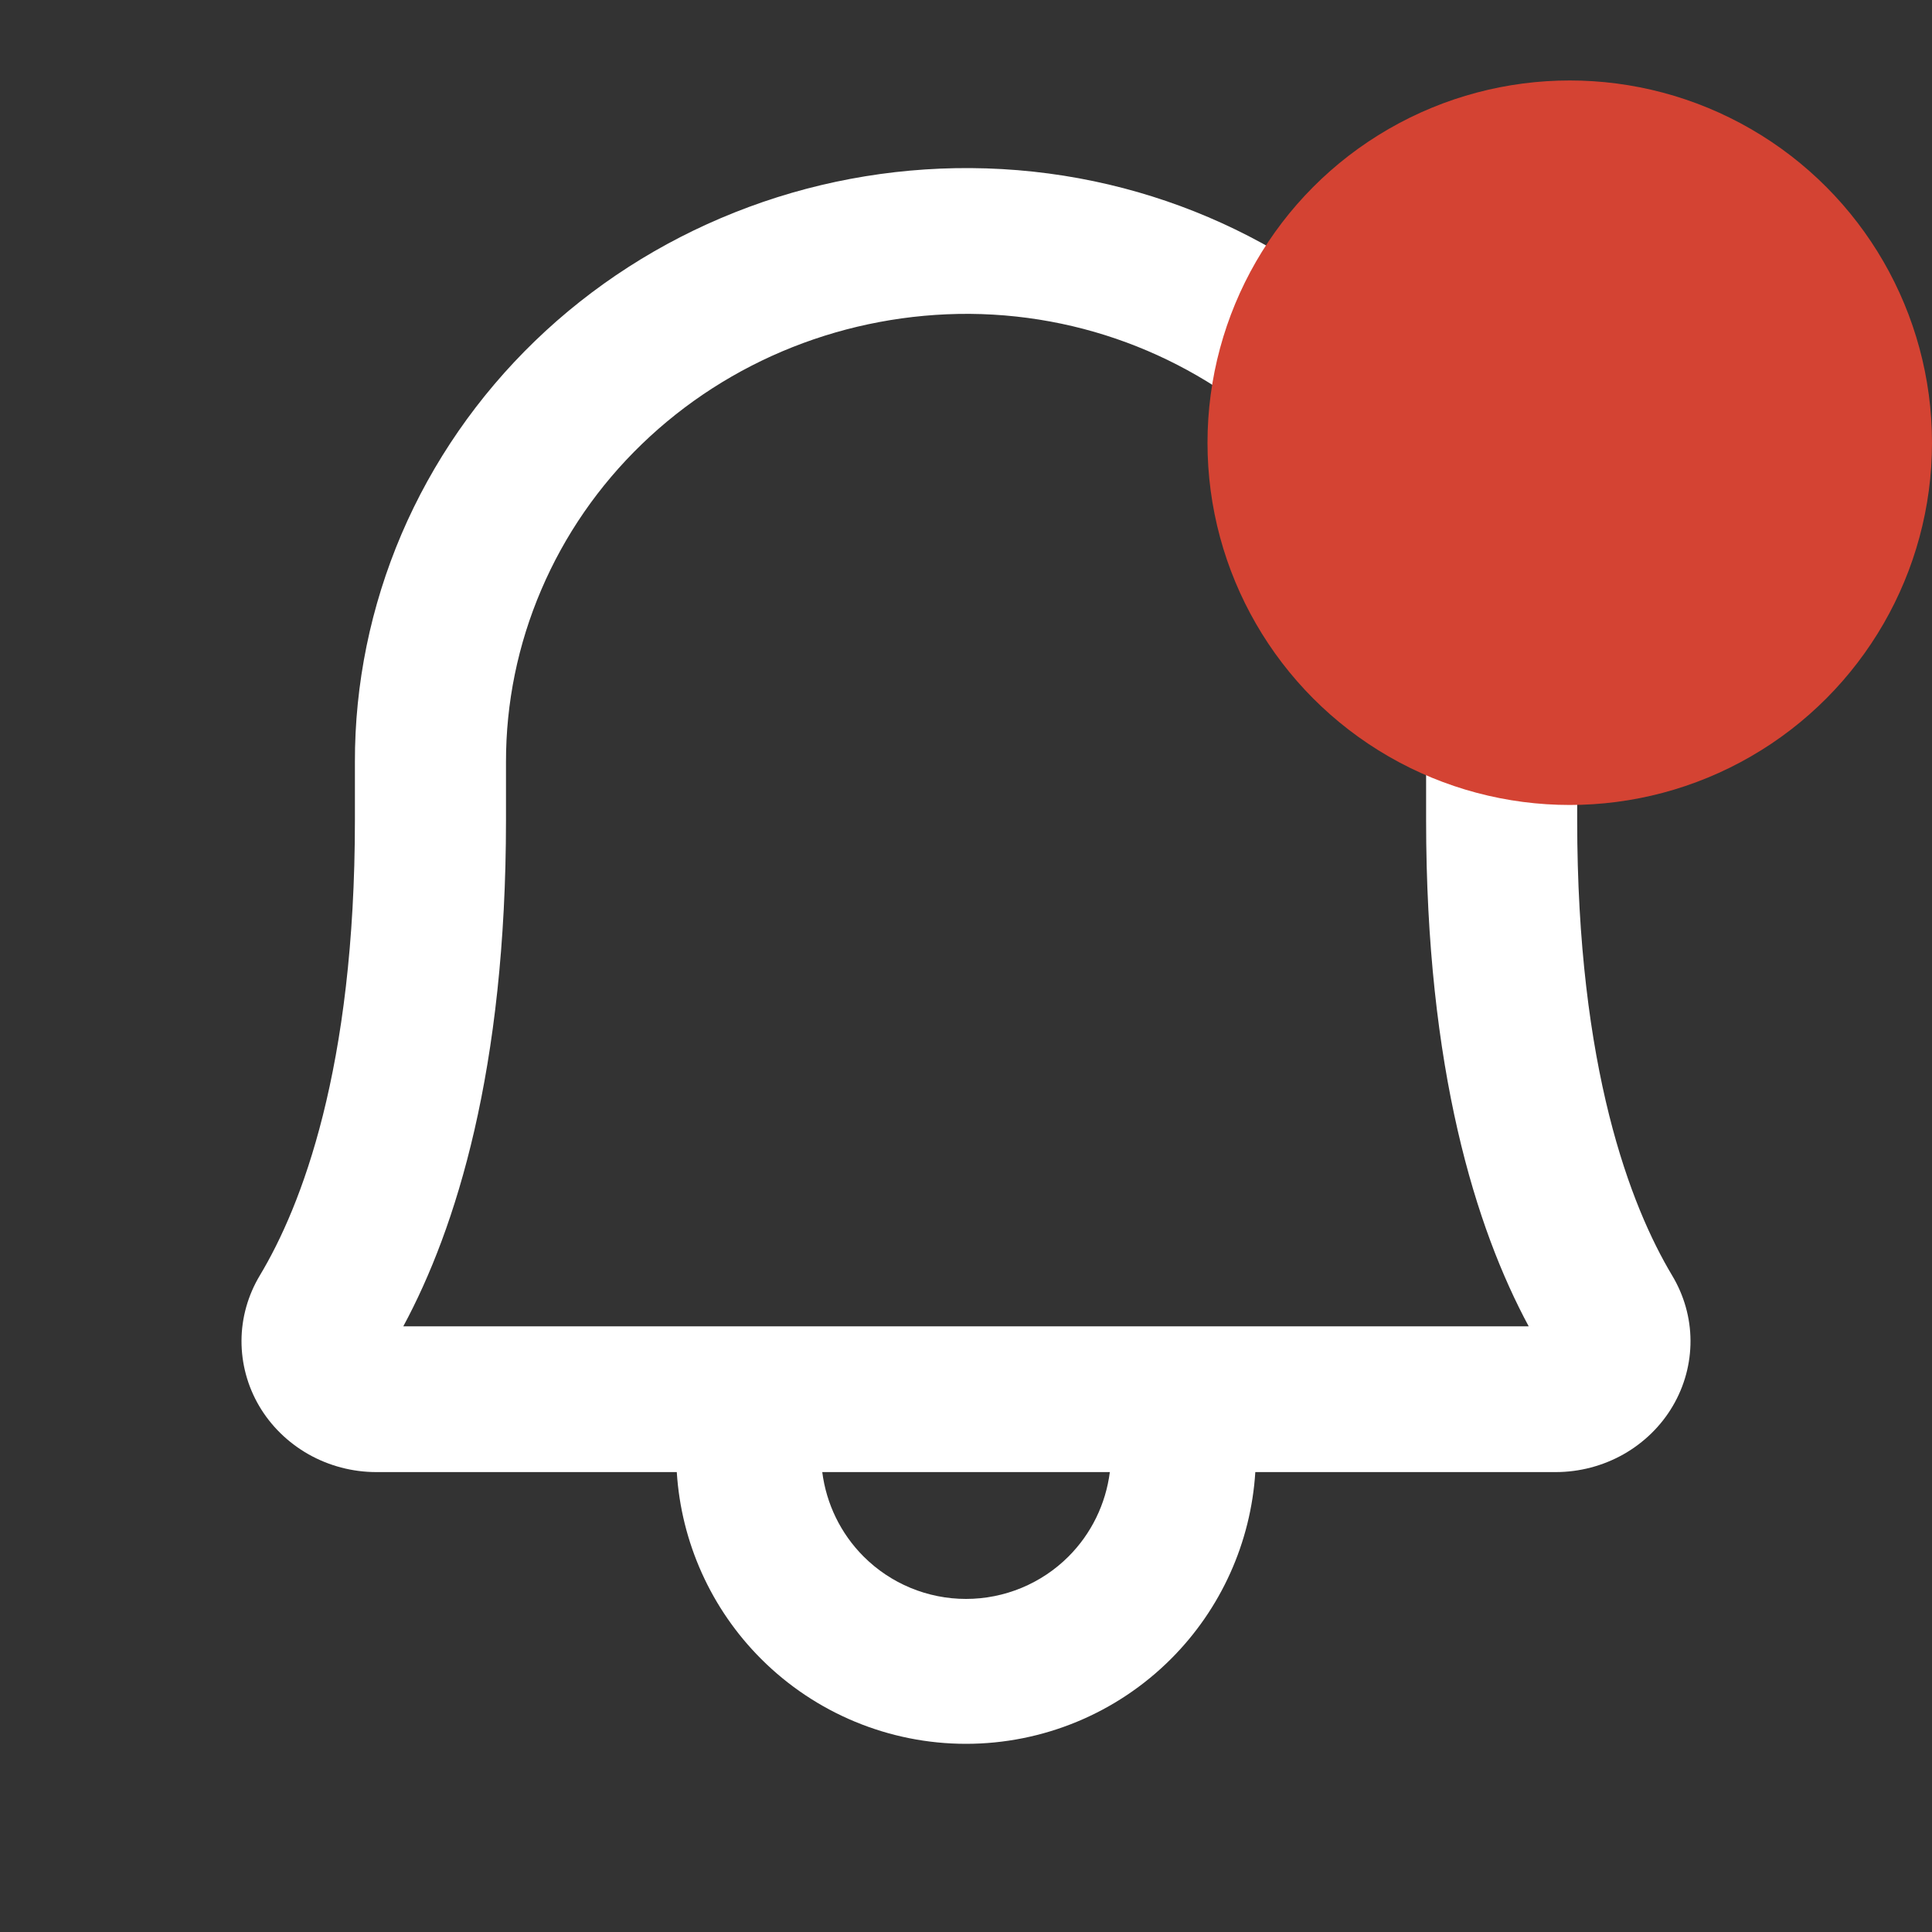 <svg xmlns="http://www.w3.org/2000/svg" width="20" height="20" viewBox="0 0 20 20" fill="none">
  <rect x="0" y="0" width="20" height="20" fill="#333333" stroke="none"/>
  <g clip-path="url(#clip0_1412_6144)">
    <path fill-rule="evenodd" clip-rule="evenodd" d="M8.203 3.594C8.785 3.363 9.408 3.246 10.037 3.249C12.646 3.269 14.763 5.379 14.763 7.958V8.489C14.763 11.073 15.279 12.717 15.825 13.73H4.175C4.721 12.717 5.238 11.073 5.238 8.489L5.238 7.89L5.238 7.889C5.237 7.277 5.361 6.671 5.603 6.106C5.844 5.541 6.198 5.028 6.645 4.597C7.091 4.166 7.621 3.825 8.203 3.594ZM10.047 1.74C9.211 1.735 8.382 1.89 7.608 2.198C6.834 2.505 6.13 2.958 5.538 3.53C4.946 4.102 4.476 4.782 4.156 5.53C3.837 6.278 3.672 7.081 3.674 7.89L3.674 8.489C3.674 11.066 3.119 12.488 2.69 13.203C2.567 13.408 2.501 13.641 2.5 13.878C2.499 14.115 2.562 14.349 2.683 14.555C2.805 14.762 2.981 14.934 3.194 15.055C3.407 15.175 3.649 15.239 3.896 15.239L3.898 15.239H7.006C7.052 15.967 7.361 16.655 7.879 17.173C8.442 17.736 9.205 18.052 10 18.052C10.796 18.052 11.559 17.736 12.122 17.173C12.64 16.655 12.949 15.967 12.995 15.239H16.102L16.104 15.239C16.351 15.239 16.593 15.175 16.806 15.055C17.019 14.934 17.195 14.762 17.316 14.556C17.438 14.349 17.501 14.115 17.5 13.878C17.499 13.641 17.433 13.409 17.31 13.204C16.882 12.488 16.327 11.067 16.327 8.489V7.958C16.327 4.586 13.554 1.765 10.048 1.74L10.047 1.74ZM11.489 15.239H8.512C8.554 15.568 8.703 15.876 8.94 16.113C9.221 16.394 9.602 16.552 10 16.552C10.398 16.552 10.78 16.394 11.061 16.113C11.298 15.876 11.447 15.568 11.489 15.239Z" fill="white"/>
    <circle cx="16.25" cy="4.583" r="3.75" fill="#D44333"/>
  </g>
  <defs>
    <clipPath id="clip0_1412_6144">
      <rect width="20" height="20" fill="white"/>
    </clipPath>
  </defs>
</svg>